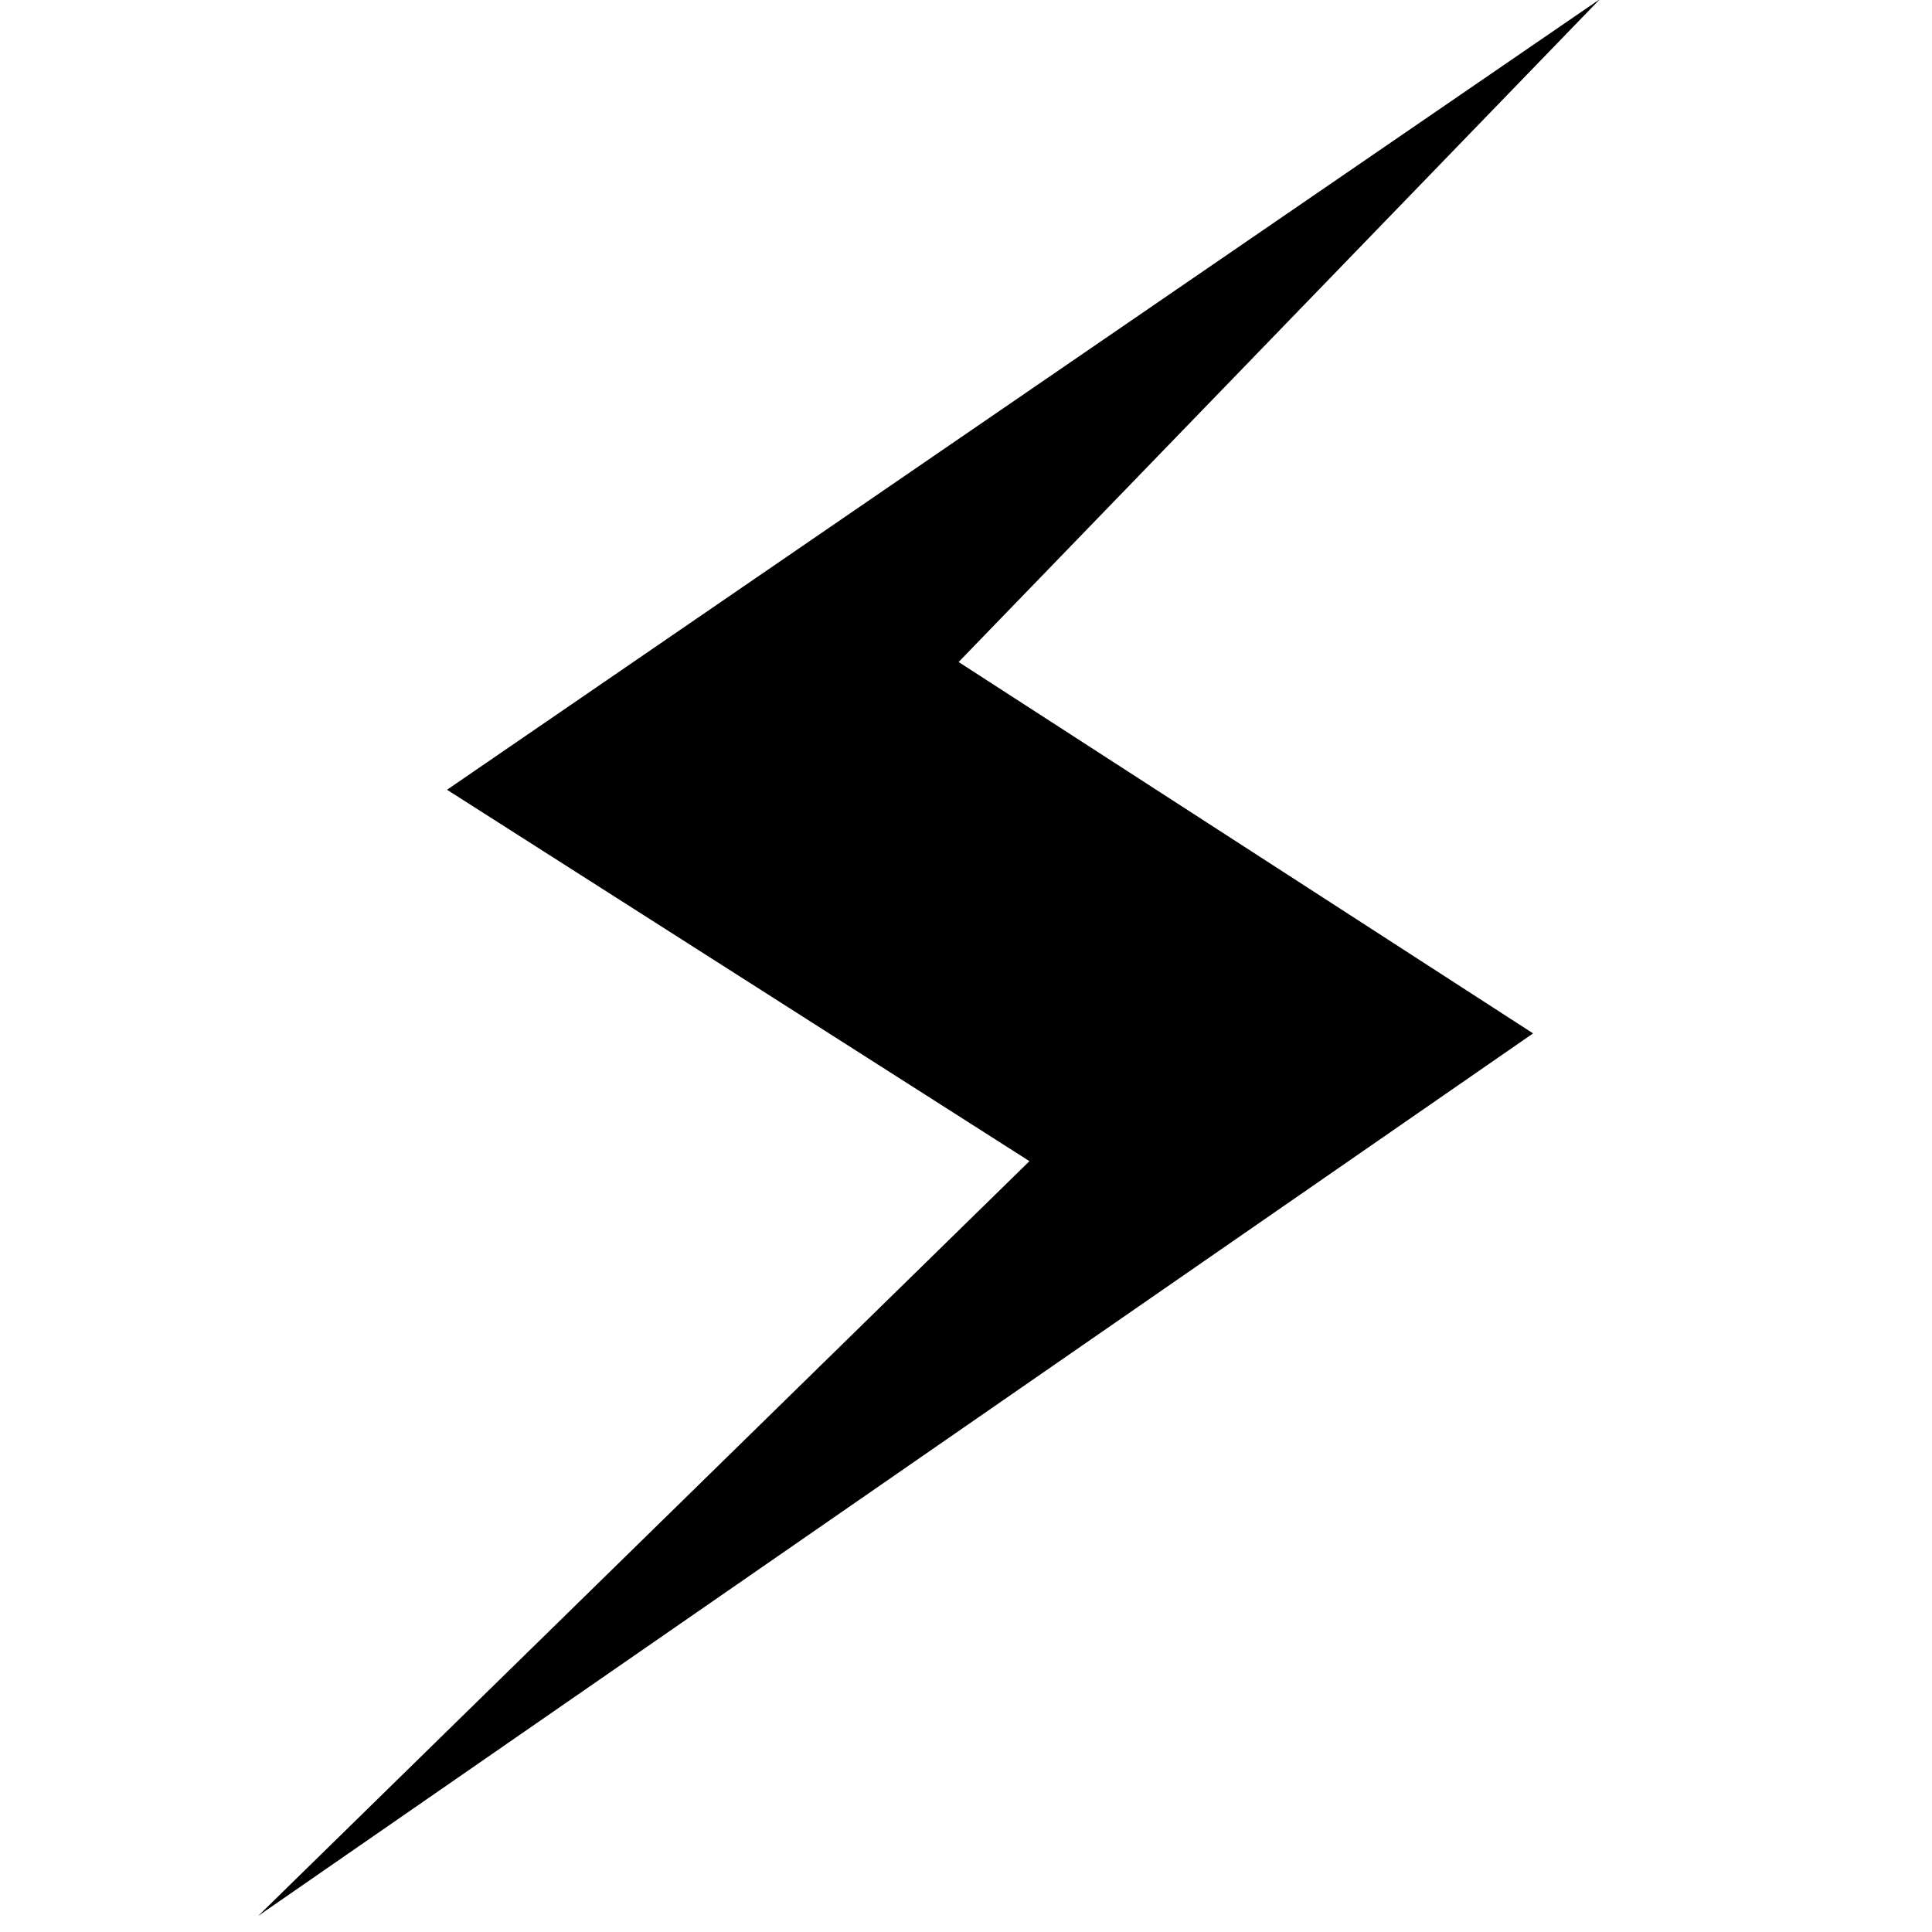 <svg width="227" height="227" viewBox="0 0 227 227" xmlns="http://www.w3.org/2000/svg"><title>storm</title><path d="M187.99-.107l-135.467 92.9 68.431 43.636-90.615 88.678 149.79-103.689-67.496-43.635z"/></svg>